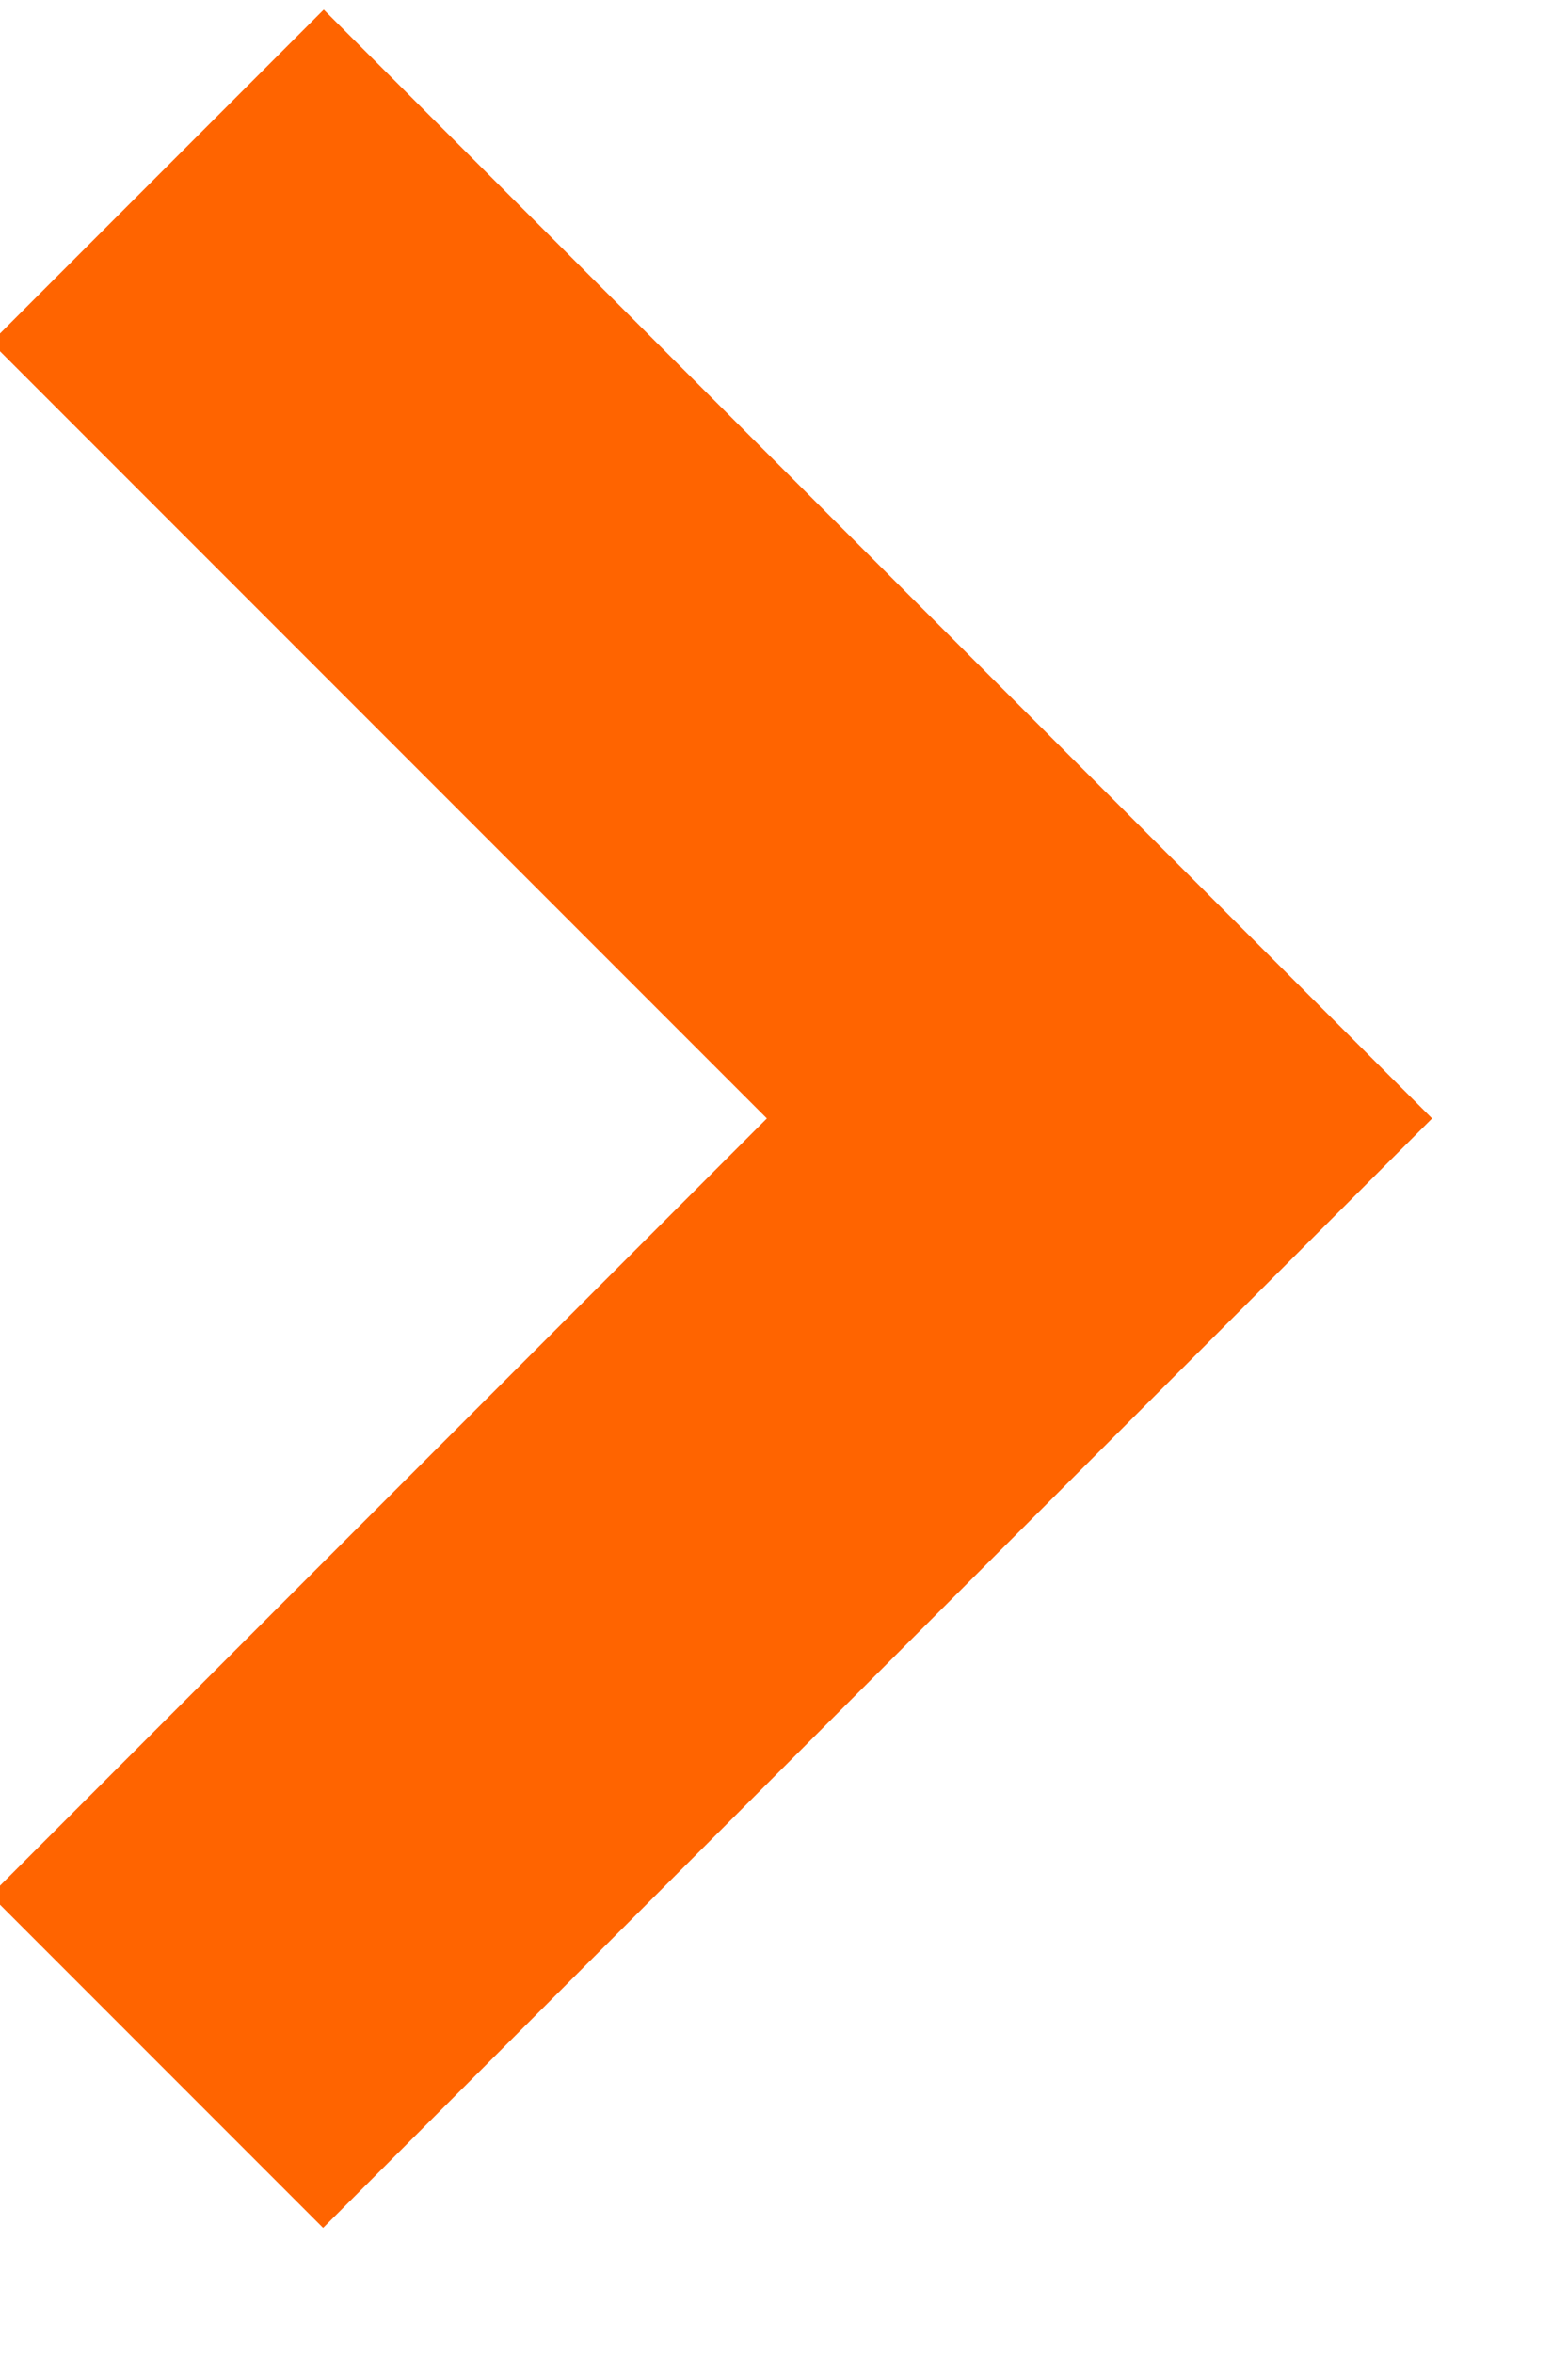 <svg width="10px" height="15px" viewBox="0 0 10 15" version="1.1" xmlns="http://www.w3.org/2000/svg" xmlns:xlink="http://www.w3.org/1999/xlink">
    <g id="buttonlink-arrow" stroke="none" stroke-width="1" fill="none" fill-rule="evenodd">
        <polyline id="Page-1" stroke="#ff6400" stroke-width="3" points="1 13.142 7.012 7.13 1.004 1.122"></polyline>
    </g>
</svg>
